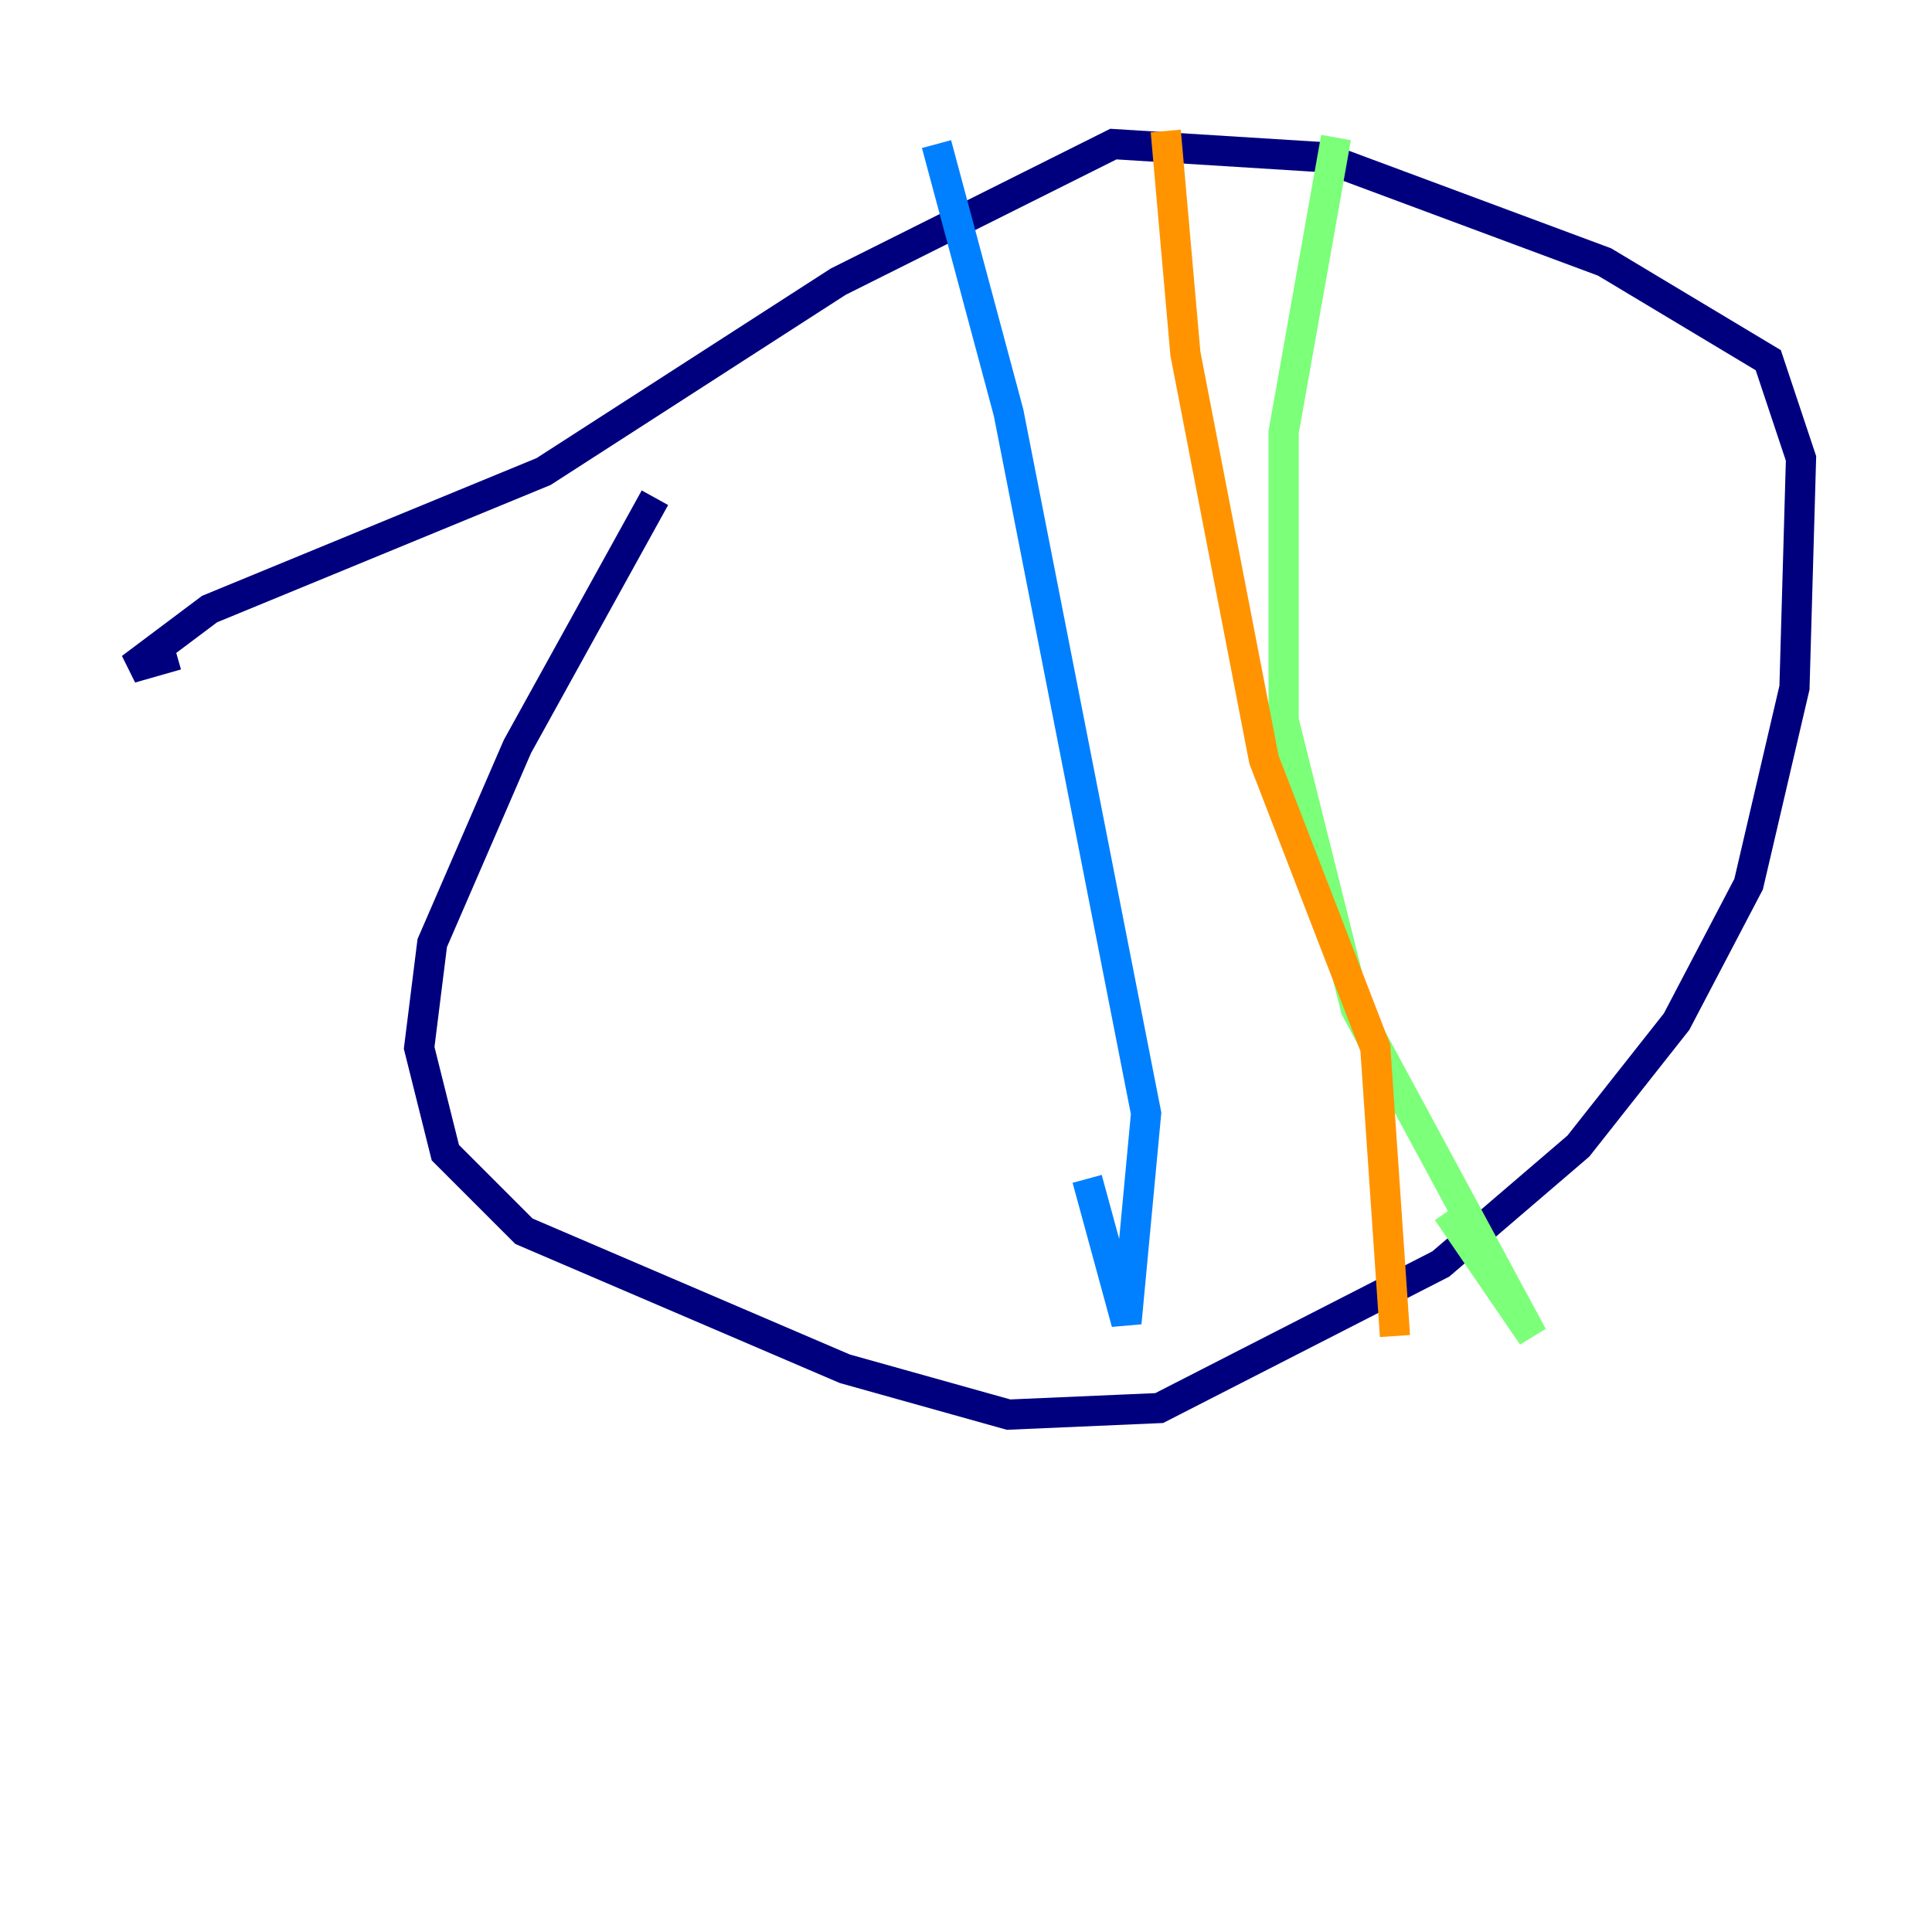 <?xml version="1.0" encoding="utf-8" ?>
<svg baseProfile="tiny" height="128" version="1.2" viewBox="0,0,128,128" width="128" xmlns="http://www.w3.org/2000/svg" xmlns:ev="http://www.w3.org/2001/xml-events" xmlns:xlink="http://www.w3.org/1999/xlink"><defs /><polyline fill="none" points="43.39,32.976 34.278,49.464 28.637,62.481 27.77,69.424 29.505,76.366 34.712,81.573 55.973,90.685 66.82,93.722 76.8,93.288 95.458,83.742 104.57,75.932 111.078,67.688 115.851,58.576 118.888,45.559 119.322,30.373 117.153,23.864 106.305,17.356 87.647,10.414 73.763,9.546 55.539,18.658 36.014,31.241 13.885,40.352 8.678,44.258 11.715,43.39" stroke="#00007f" stroke-width="2" /><polyline fill="none" points="62.047,9.546 66.82,27.336 75.932,73.763 74.63,87.647 72.027,78.102" stroke="#0080ff" stroke-width="2" /><polyline fill="none" points="88.515,9.112 85.044,28.637 85.044,47.729 89.817,66.82 101.532,88.515 95.891,80.271" stroke="#7cff79" stroke-width="2" /><polyline fill="none" points="77.234,8.678 78.536,23.43 83.742,50.332 91.119,69.424 92.42,88.515" stroke="#ff9400" stroke-width="2" /><polyline fill="none" points="70.725,22.997 70.725,22.997" stroke="#7f0000" stroke-width="2" /></svg>